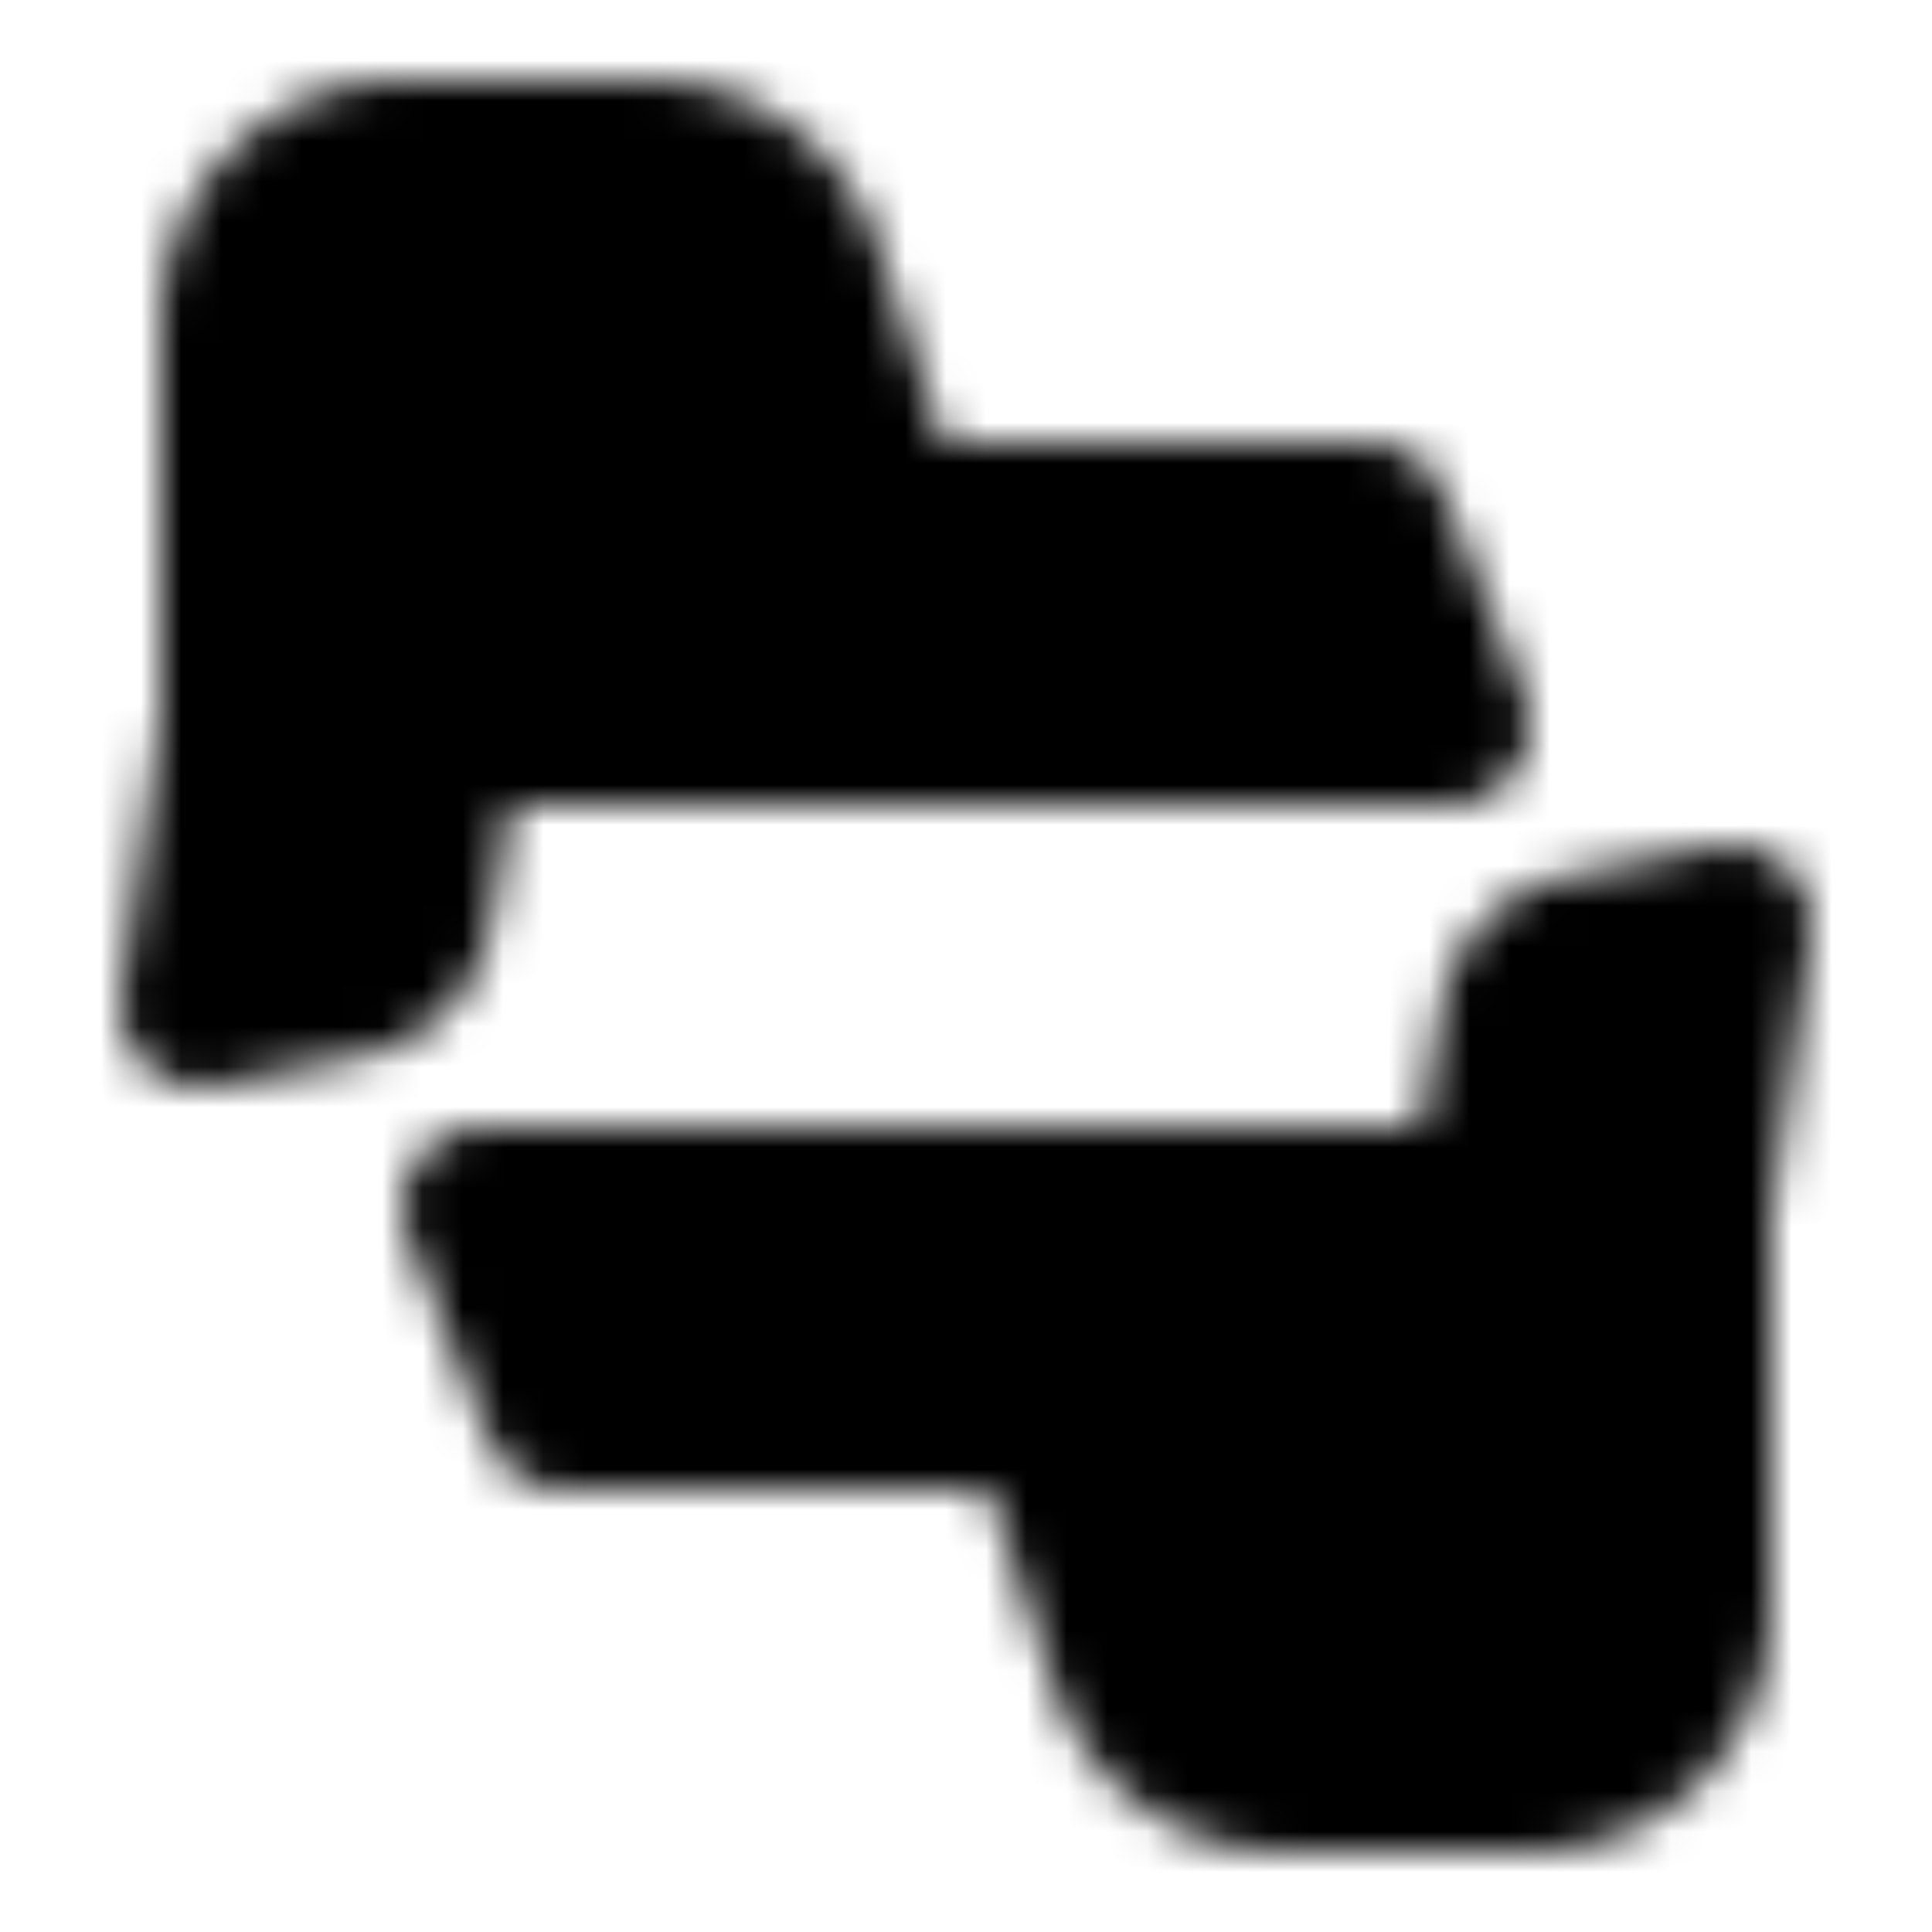 <svg xmlns="http://www.w3.org/2000/svg" width="1em" height="1em" viewBox="0 0 48 48"><defs><mask id="ipTWeixinScan0"><path fill="#555" stroke="#fff" stroke-linecap="round" stroke-linejoin="round" stroke-width="4" d="M37 30H12l2 5h12l2.088 6.265A4 4 0 0 0 31.883 44H38a4 4 0 0 0 4-4V30l1-7l-3.646.73a2 2 0 0 0-1.58 1.632zM11 18h25l-2-5H22l-2.088-6.265A4 4 0 0 0 16.117 4H10a4 4 0 0 0-4 4v10l-1 7l3.646-.73a2 2 0 0 0 1.58-1.632z"/></mask></defs><path fill="currentColor" d="M0 0h48v48H0z" mask="url(#ipTWeixinScan0)"/></svg>